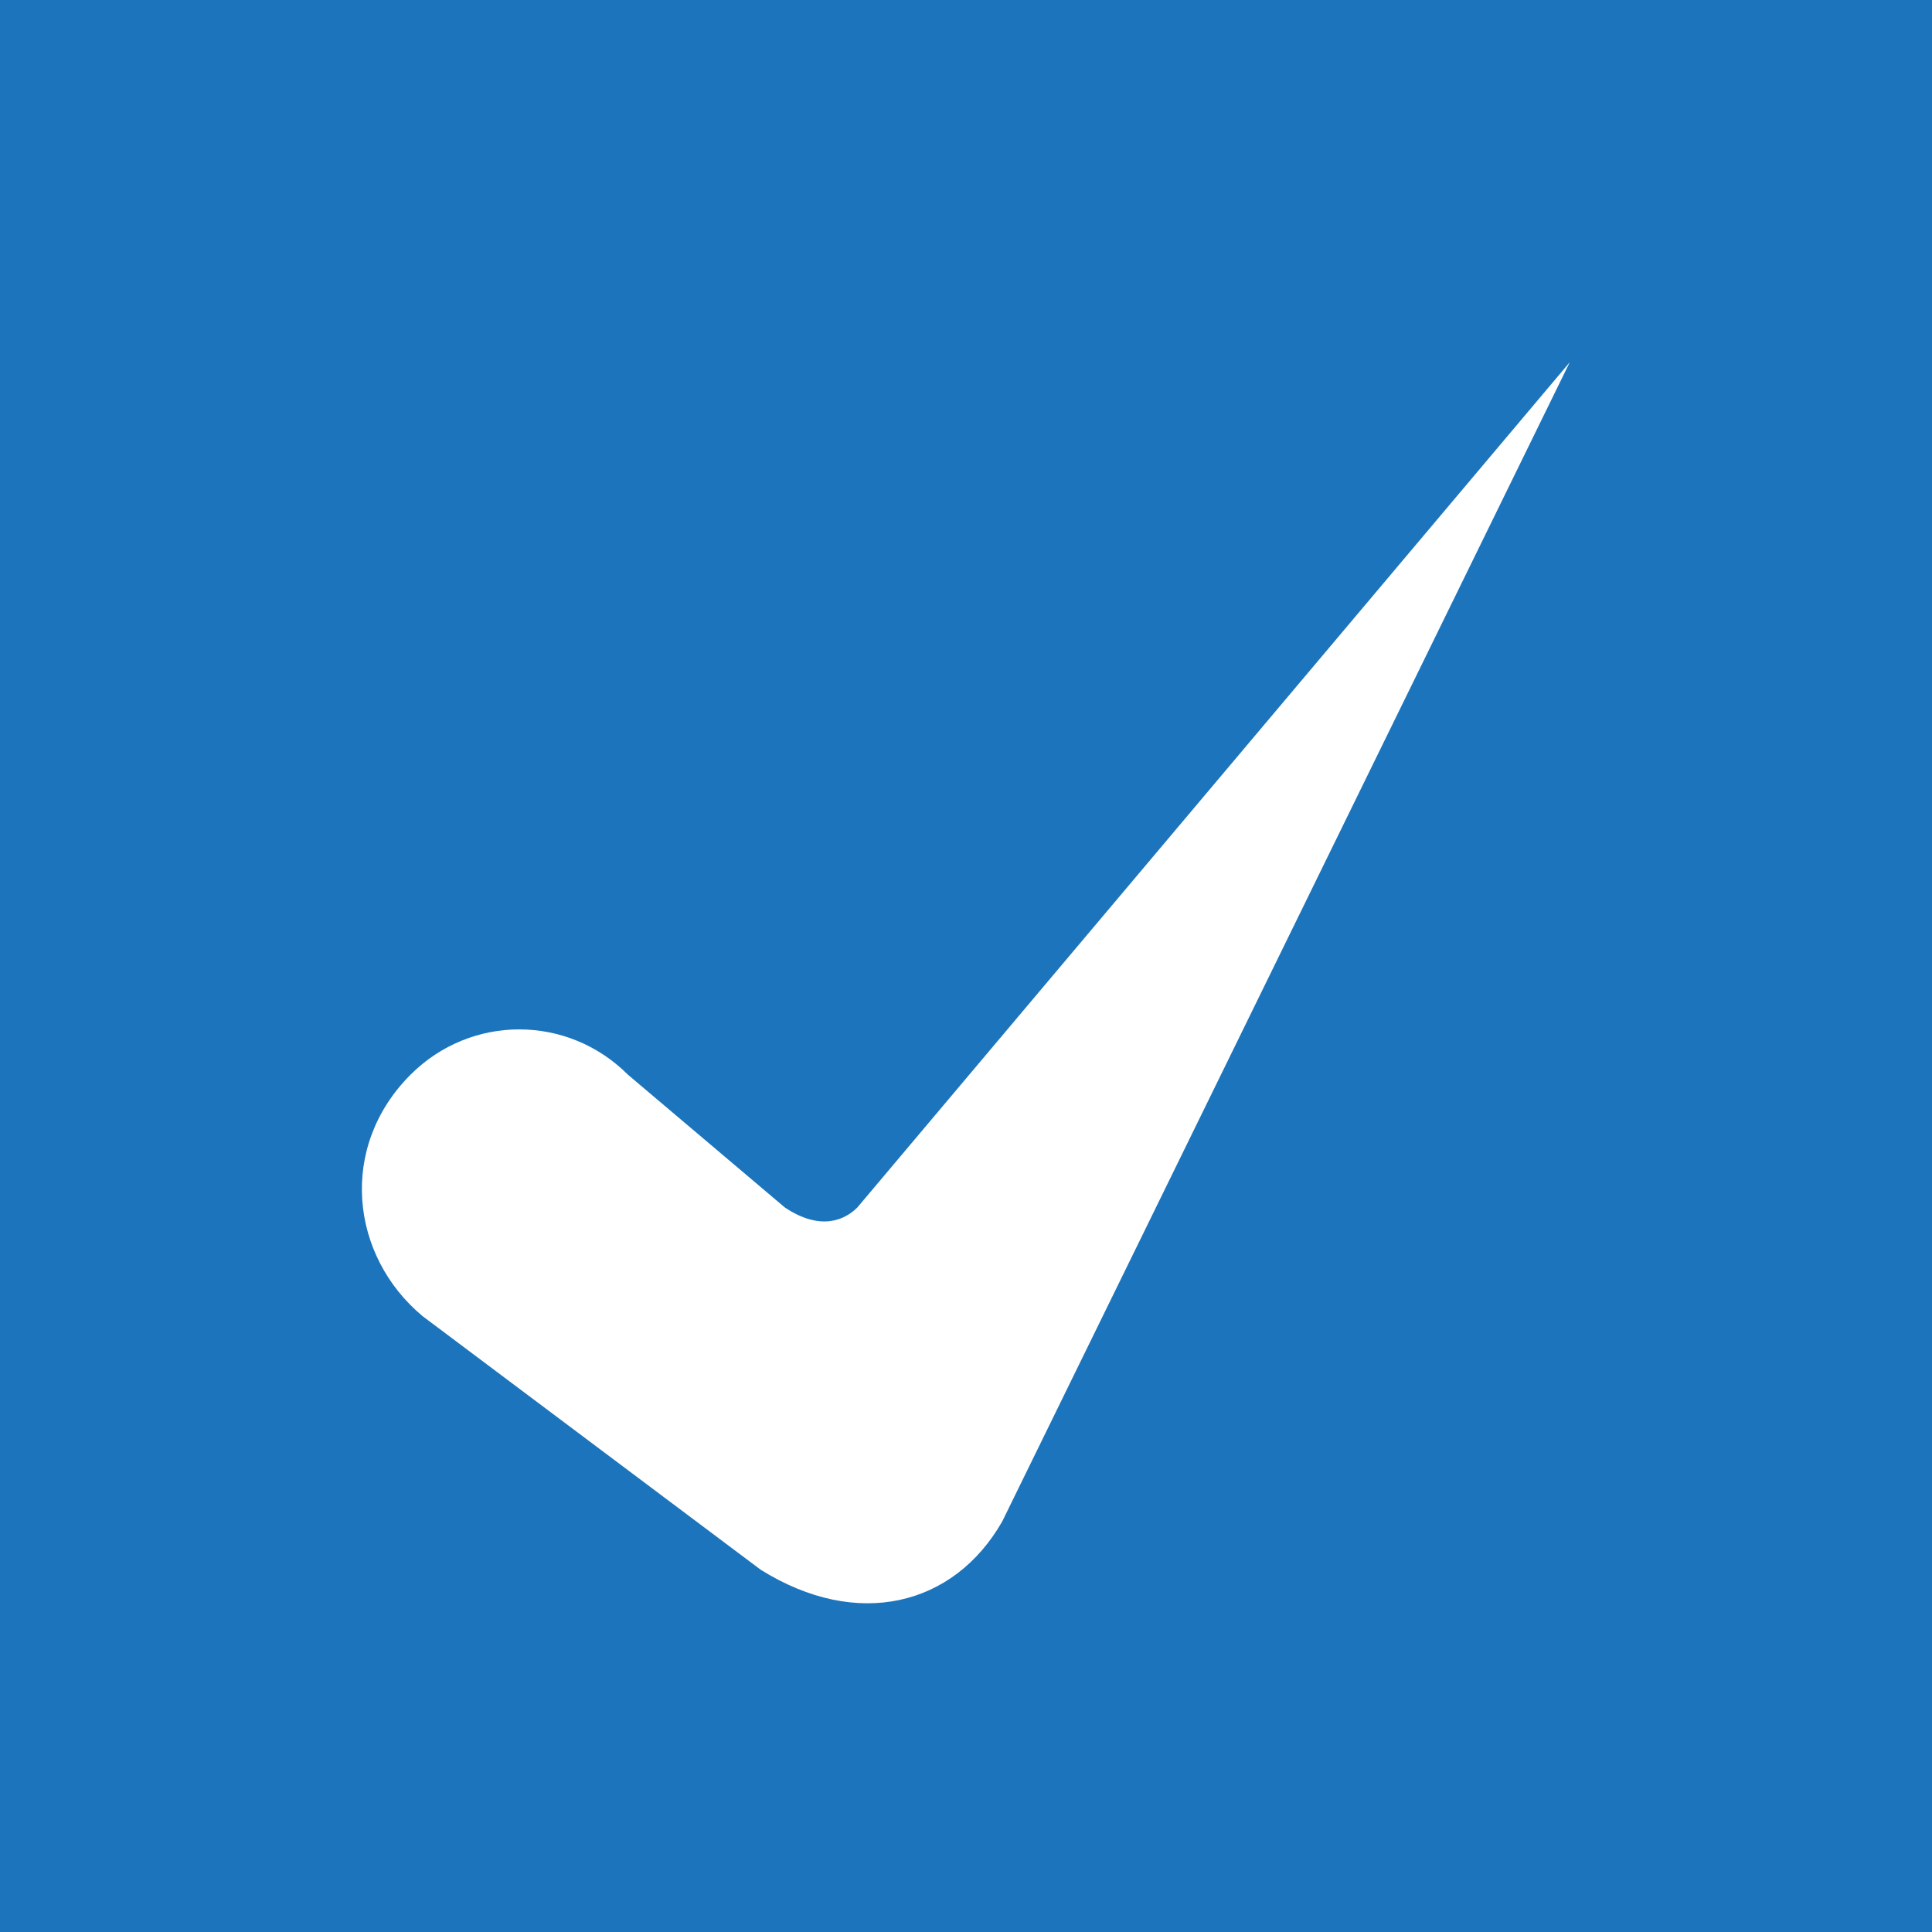 <?xml version="1.0" encoding="utf-8"?>
<!-- Generator: Adobe Illustrator 18.1.1, SVG Export Plug-In . SVG Version: 6.00 Build 0)  -->
<!DOCTYPE svg PUBLIC "-//W3C//DTD SVG 1.1//EN" "http://www.w3.org/Graphics/SVG/1.1/DTD/svg11.dtd">
<svg version="1.1" id="Layer_1" xmlns="http://www.w3.org/2000/svg" xmlns:xlink="http://www.w3.org/1999/xlink" x="0px" y="0px"
	 viewBox="0 0 16 16" enable-background="new 0 0 16 16" xml:space="preserve">
<path fill="#1C75BC" d="M16,16H0V0h16V16z"/>
<path fill="#FFFFFF" d="M3.4,8.9L3.4,8.9c-0.6,0.6-0.5,1.5,0.1,2L6.3,13c0.8,0.5,1.6,0.3,2-0.4L13,3l-5.9,7c-0.1,0.1-0.3,0.2-0.6,0
	L5.2,8.9C4.7,8.4,3.9,8.4,3.4,8.9z"/>
</svg>
